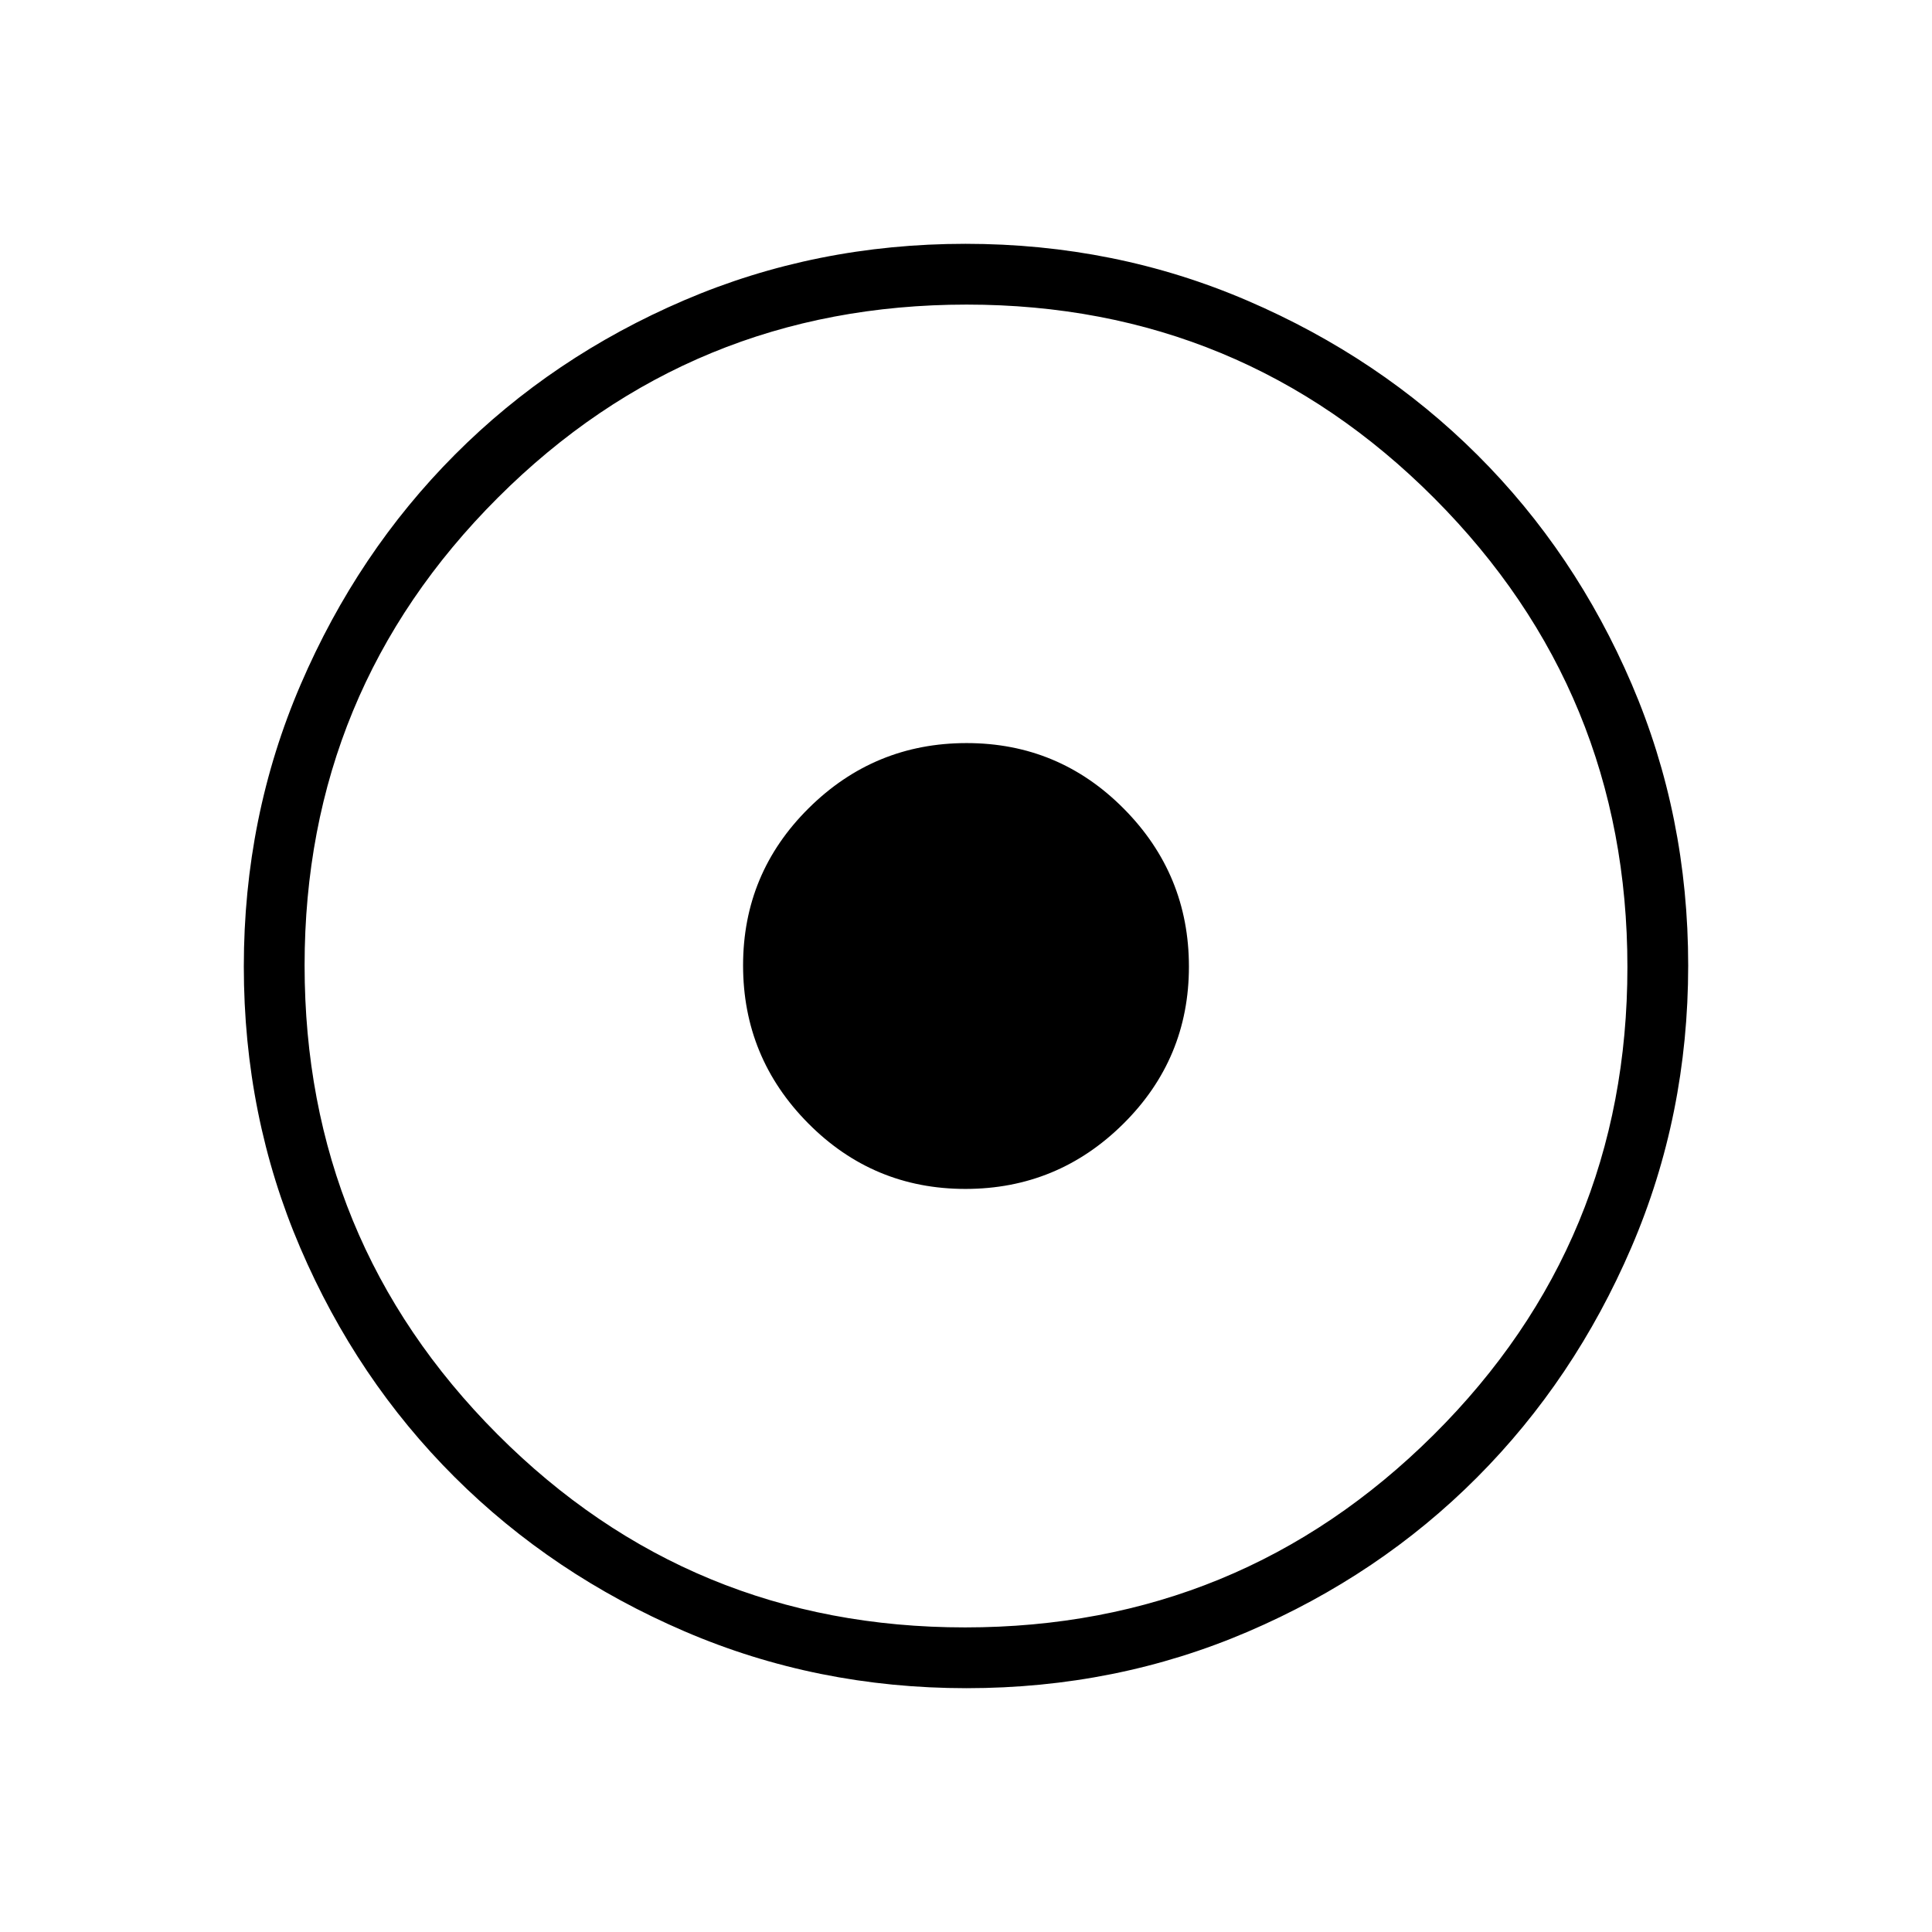 <svg xmlns="http://www.w3.org/2000/svg" height="48" viewBox="0 -960 960 960" width="48"><path d="M480.25-121.15q-74.46 0-140.14-28.26-65.68-28.25-114.26-76.69t-76.64-113.85q-28.06-65.42-28.06-139.8 0-74.46 28.26-140.14 28.25-65.68 76.69-114.26t113.85-76.64q65.42-28.06 139.8-28.06 74.46 0 140.14 28.26 65.68 28.25 114.26 76.69 48.58 48.43 76.64 113.85 28.06 65.42 28.06 139.8 0 74.46-28.26 140.14-28.25 65.68-76.69 114.26-48.43 48.58-113.85 76.64-65.42 28.06-139.8 28.06Zm-.76-30.2q136.66 0 232.91-95.73 96.25-95.74 96.25-232.41 0-136.66-95.93-232.91-95.94-96.25-232.4-96.25-136.86 0-232.92 95.93-96.05 95.94-96.05 232.4 0 136.86 95.73 232.92 95.74 96.05 232.41 96.05Zm.21-217.88q-45.82 0-78.14-32.63-32.33-32.62-32.33-78.44t32.63-78.14q32.62-32.33 78.44-32.33t78.14 32.63q32.33 32.62 32.33 78.44t-32.63 78.14q-32.62 32.33-78.44 32.33Z"/></svg>